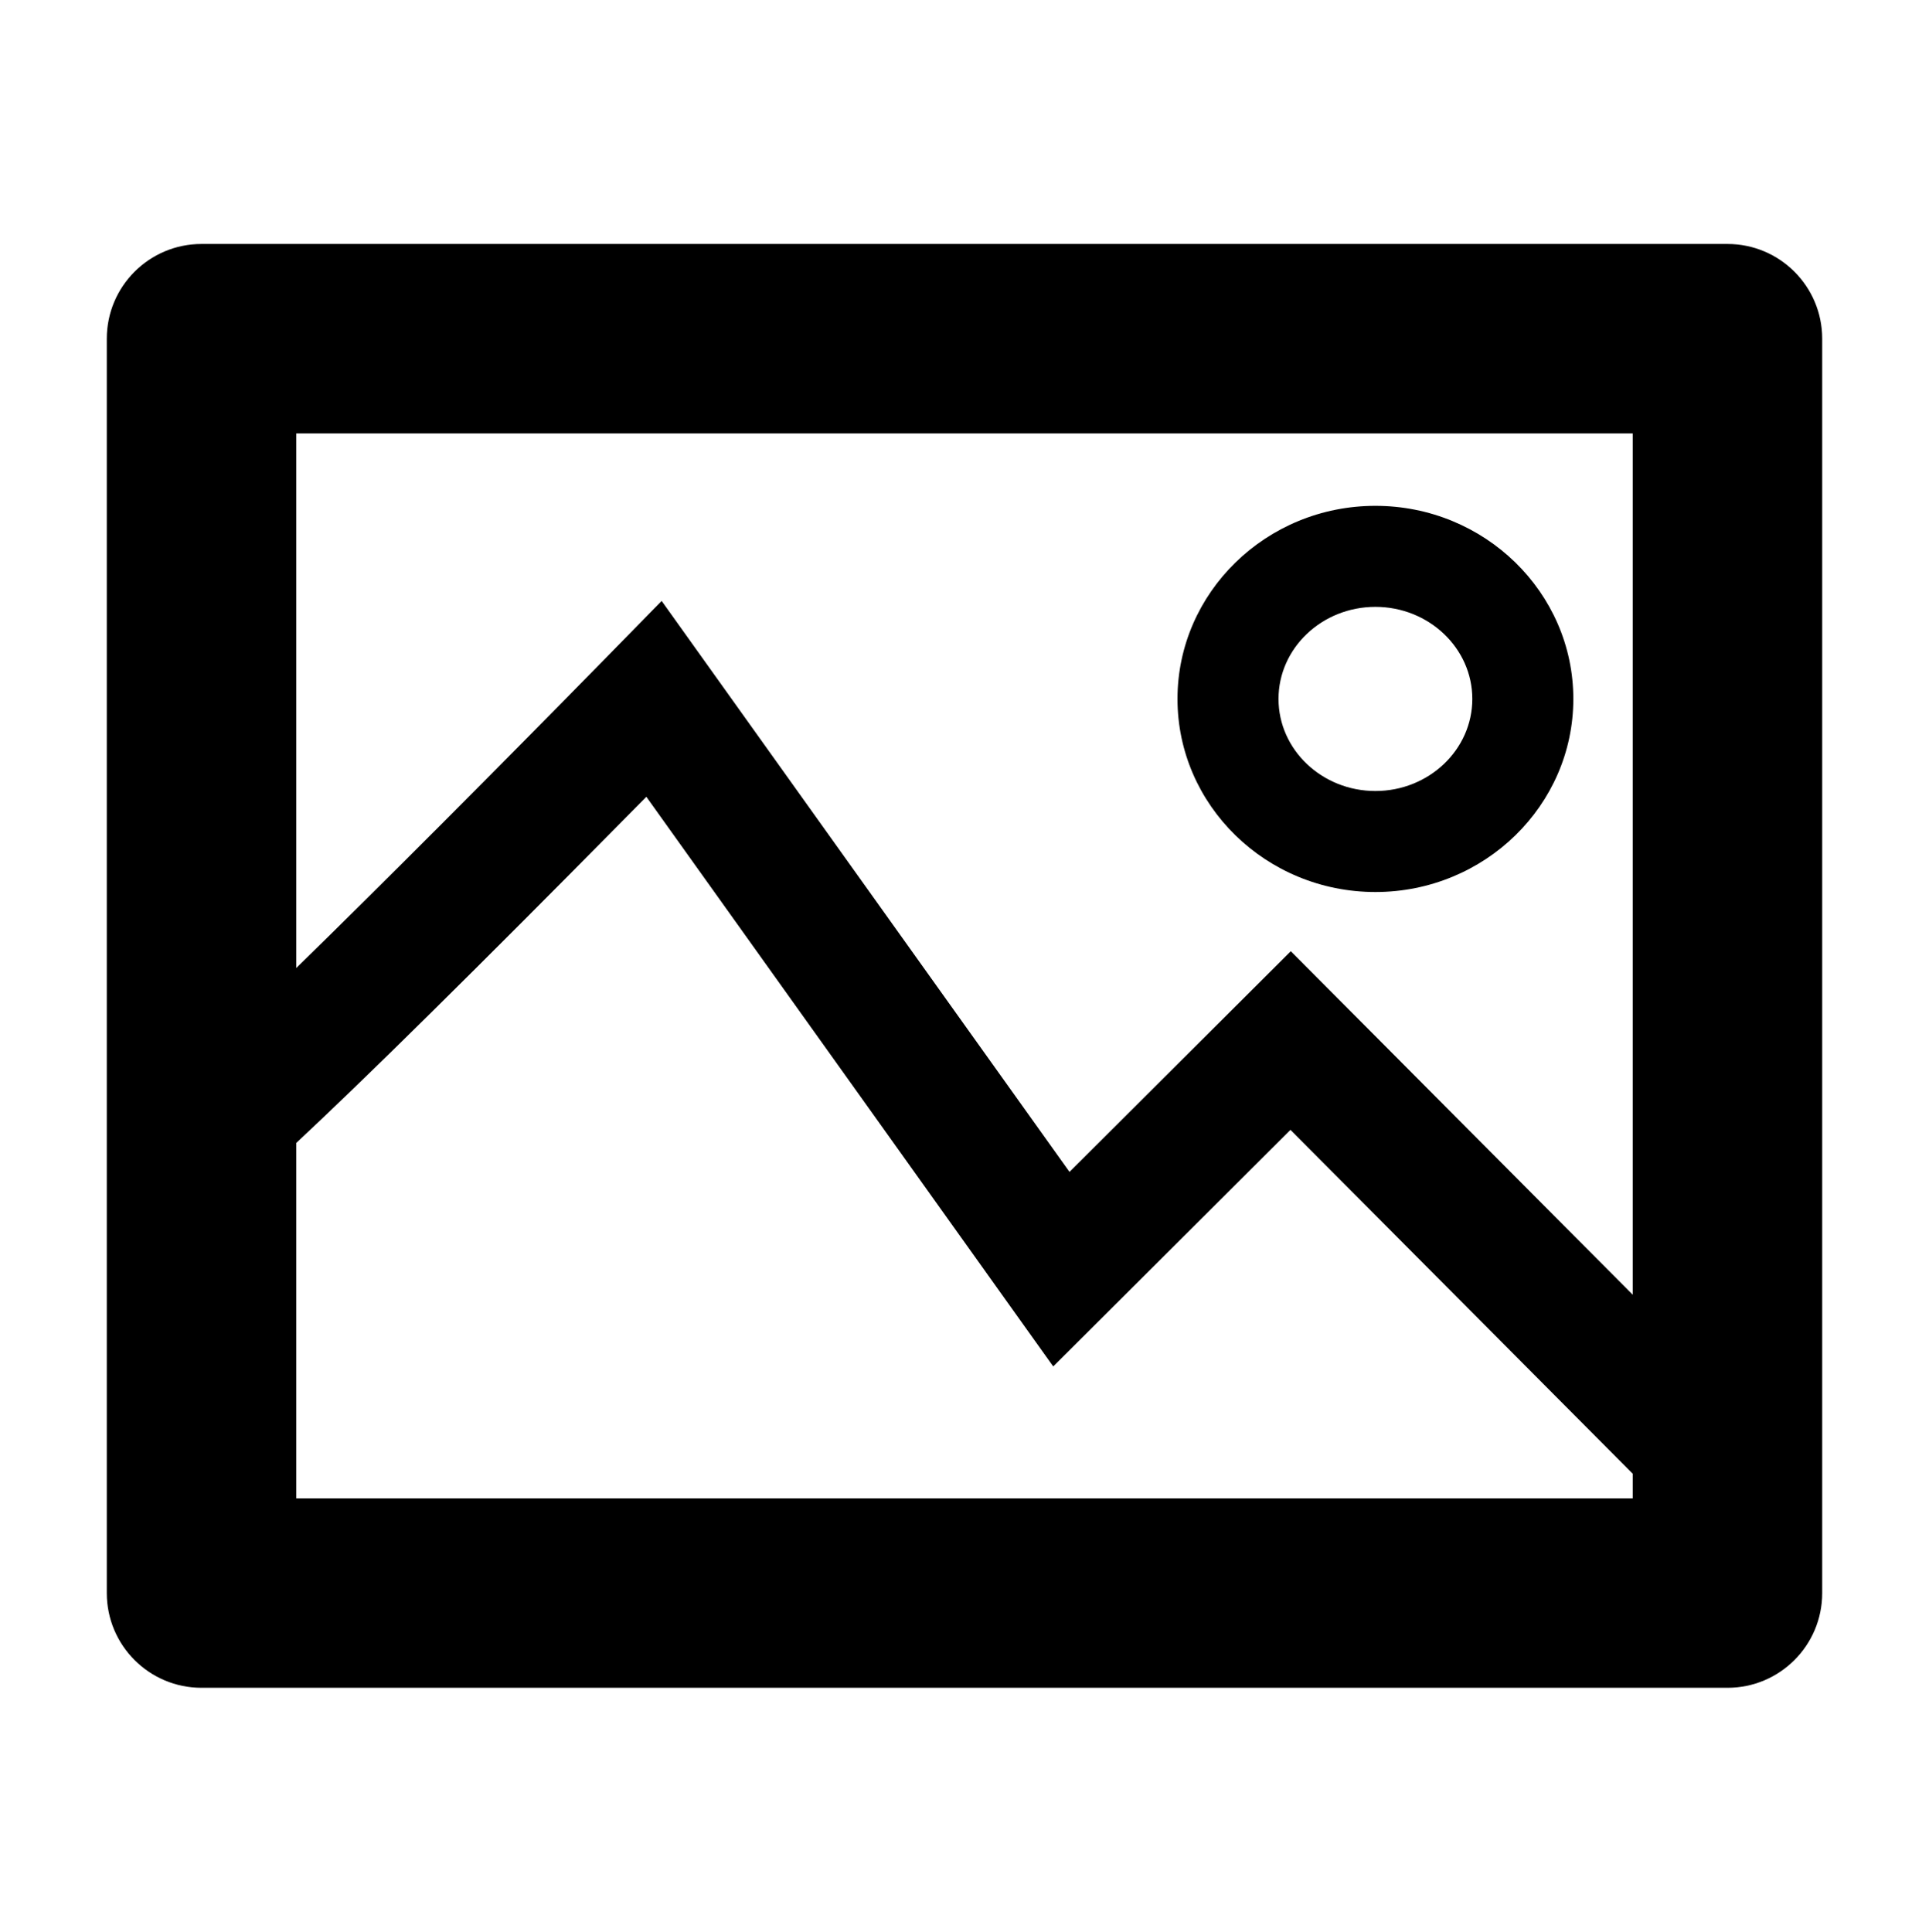 <?xml version="1.0" encoding="utf-8"?>
<!-- Generator: Adobe Illustrator 16.0.0, SVG Export Plug-In . SVG Version: 6.00 Build 0)  -->
<!DOCTYPE svg PUBLIC "-//W3C//DTD SVG 1.1//EN" "http://www.w3.org/Graphics/SVG/1.1/DTD/svg11.dtd">
<svg version="1.1" id="Layer_1" xmlns="http://www.w3.org/2000/svg" xmlns:xlink="http://www.w3.org/1999/xlink" x="0px" y="0px"
	 width="225px" height="225.334px" viewBox="0 0 225 225.334" enable-background="new 0 0 225 225.334" xml:space="preserve">
<g>
	<path fill="none" d="M160.428,92.268c6.233,0,11.303-4.818,11.303-10.74c0-5.922-5.07-10.74-11.303-10.74
		s-11.301,4.817-11.301,10.74C149.127,87.451,154.197,92.268,160.428,92.268z"/>
	<path fill="none" d="M71.026,76.374l6.148-6.278l47.571,66.6l25.817-25.741l39.885,40.075V50.555H34.553v62.365
		C44.611,103.098,58.302,89.366,71.026,76.374z M160.428,59.003c12.73,0,23.086,10.104,23.086,22.524
		c0,12.42-10.356,22.524-23.086,22.524s-23.085-10.103-23.085-22.524C137.343,69.107,147.698,59.003,160.428,59.003z"/>
	<path fill="none" d="M122.848,159.388L75.391,92.943c-4.969,5.038-12.319,12.464-19.682,19.797
		C48.123,120.293,42,126.281,37.51,130.535c-1.062,1.008-2.04,1.933-2.957,2.789v41.454h155.895v-2.866l-39.925-40.117
		L122.848,159.388z"/>
	<path d="M201.495,28.459H23.505c-6.102,0-11.048,4.946-11.048,11.048v146.32c0,6.102,4.946,11.048,11.048,11.048h177.99
		c6.103,0,11.048-4.946,11.048-11.048V39.507C212.543,33.405,207.598,28.459,201.495,28.459z M34.553,50.555h155.894V151.03
		l-39.885-40.075l-25.817,25.741l-47.571-66.6l-6.148,6.278c-12.724,12.992-26.415,26.724-36.473,36.546V50.555z M190.448,174.778
		H34.553v-41.454c0.917-0.856,1.895-1.781,2.957-2.789c4.49-4.254,10.613-10.242,18.199-17.795
		c7.363-7.333,14.713-14.759,19.682-19.797l47.457,66.445l27.676-27.593l39.925,40.117V174.778z"/>
	<path d="M160.428,104.051c12.729,0,23.086-10.104,23.086-22.524c0-12.42-10.355-22.524-23.086-22.524
		c-12.729,0-23.085,10.104-23.085,22.524C137.343,93.948,147.698,104.051,160.428,104.051z M160.428,70.788
		c6.232,0,11.303,4.818,11.303,10.74c0,5.922-5.069,10.74-11.303,10.74c-6.23,0-11.301-4.817-11.301-10.74
		C149.127,75.605,154.195,70.788,160.428,70.788z"/>
</g>
</svg>
